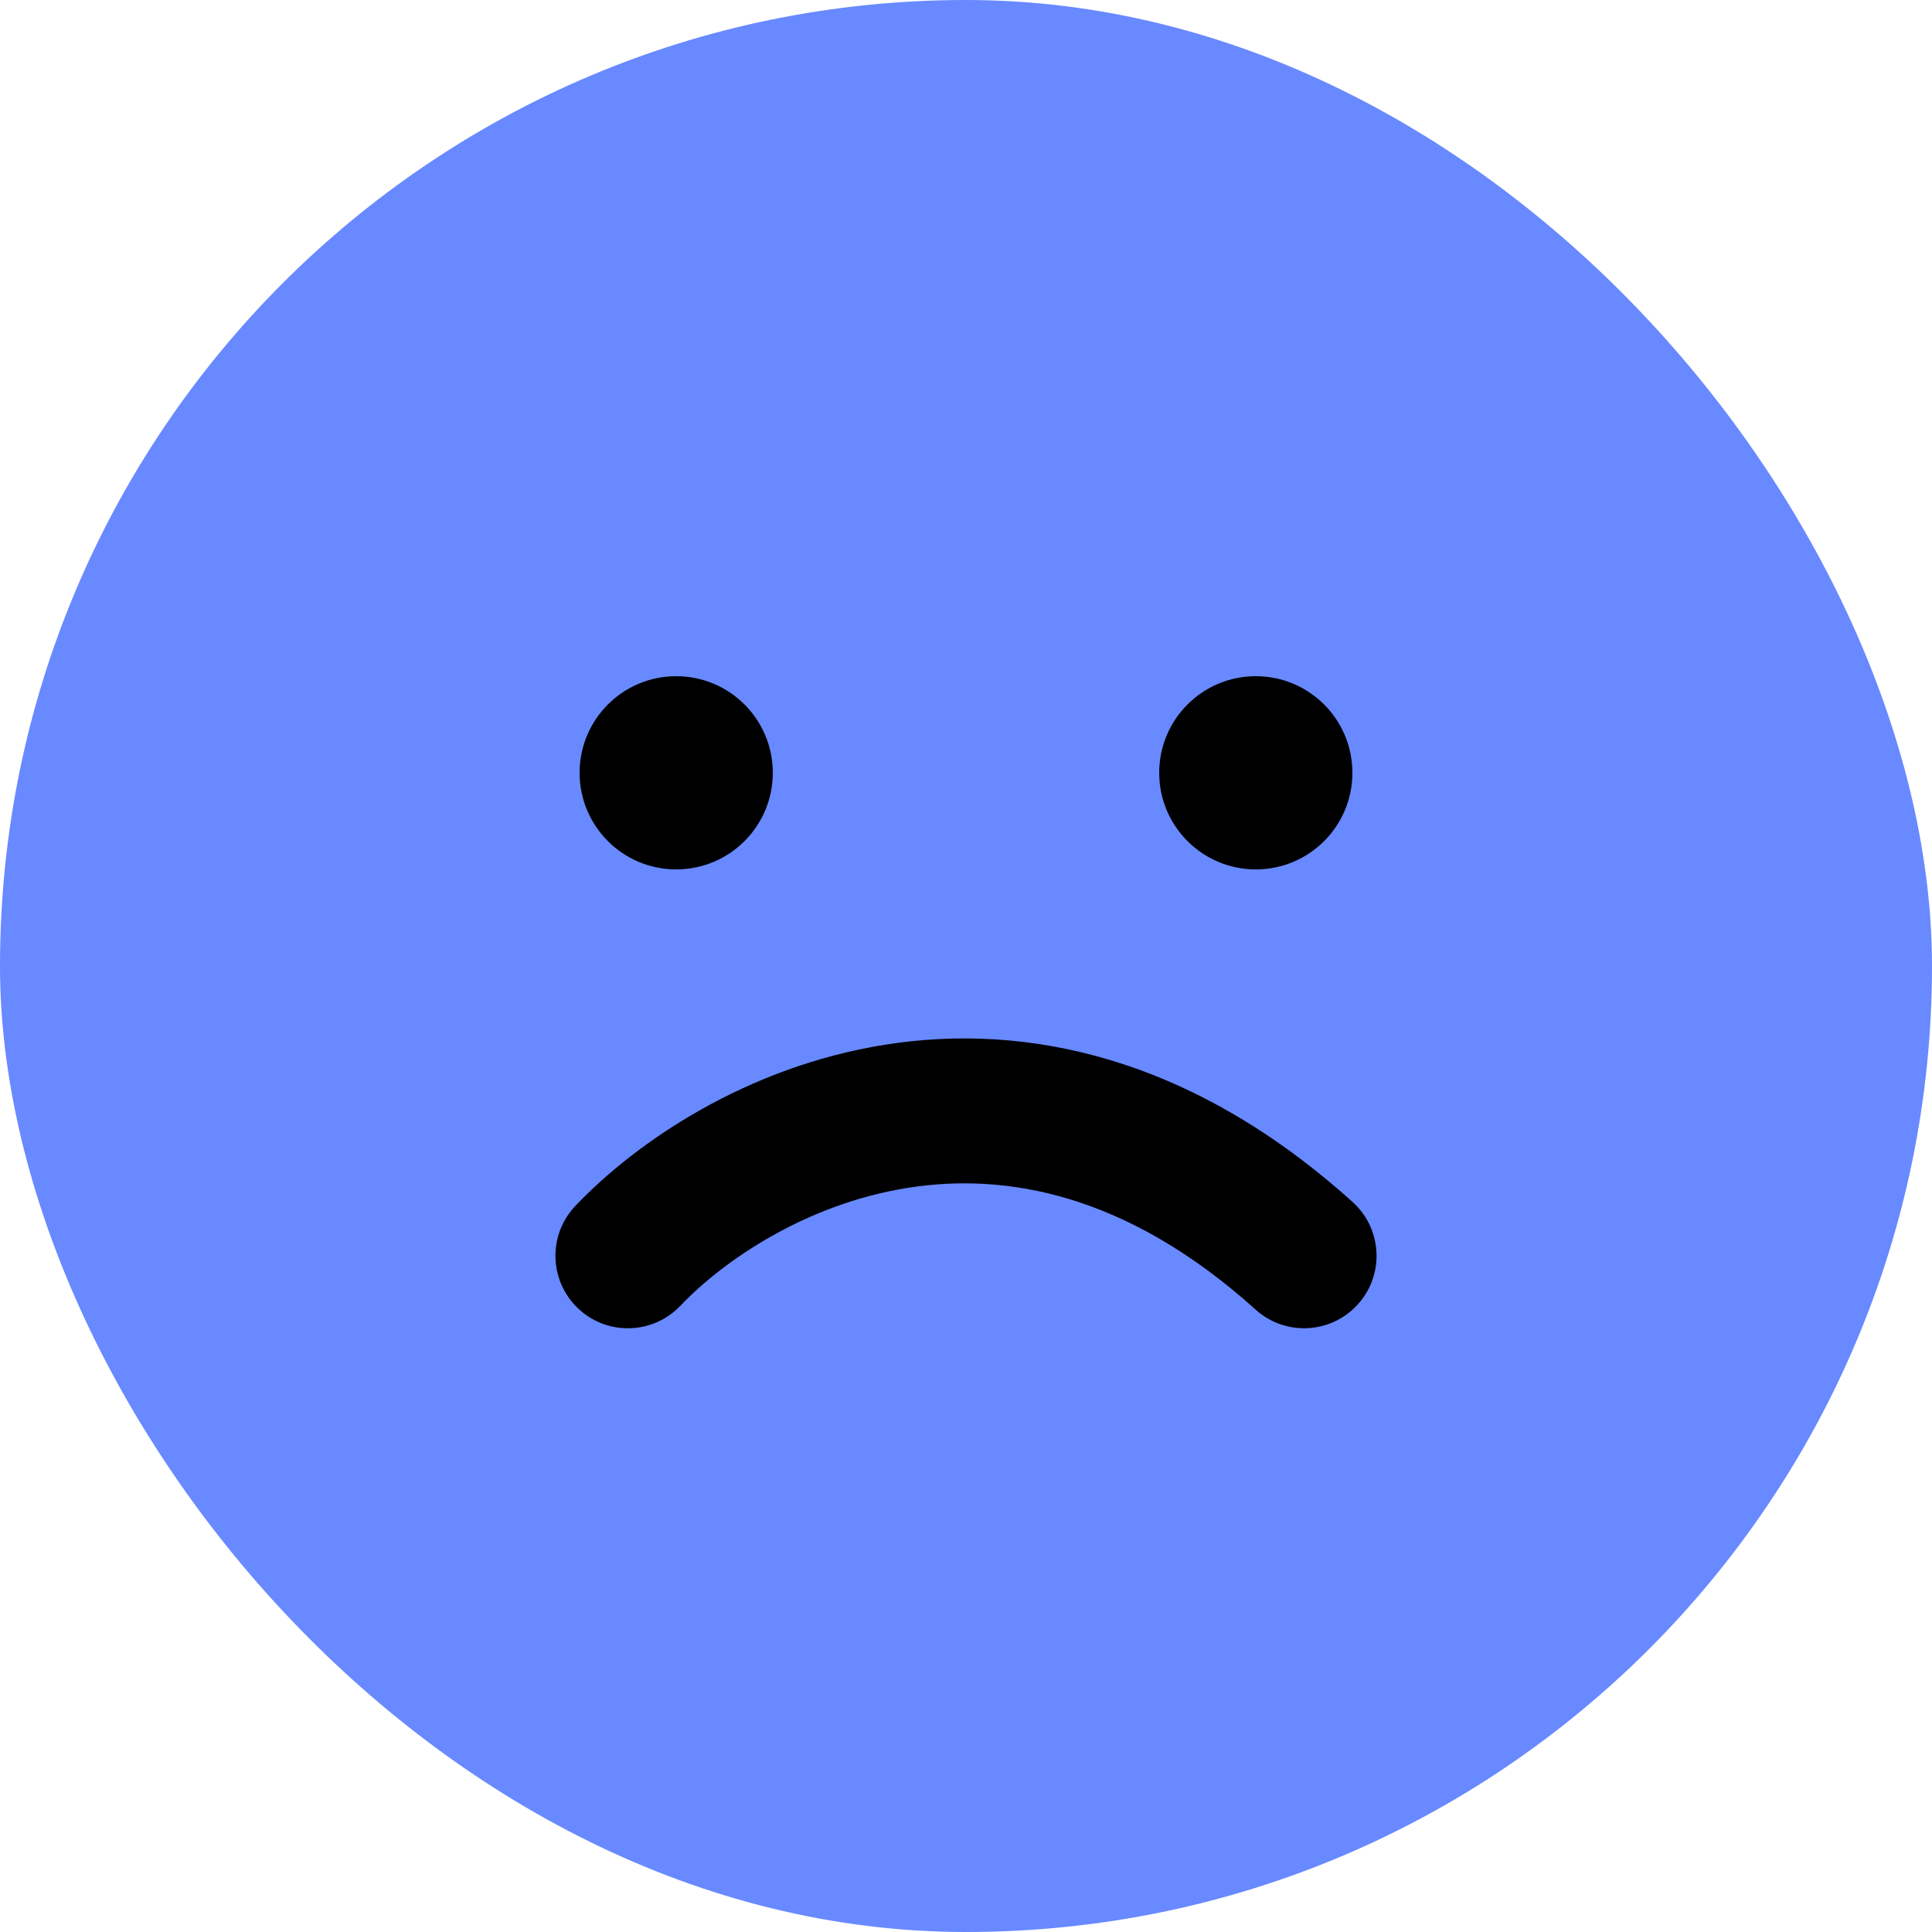 <svg width="40" height="40" viewBox="0 0 40 40" fill="none" xmlns="http://www.w3.org/2000/svg">
<rect width="40" height="40" rx="20" fill="#6889FF"/>
<path d="M16 16C16 17.105 15.105 18 14 18C12.895 18 12 17.105 12 16C12 14.895 12.895 14 14 14C15.105 14 16 14.895 16 16Z" fill="black"/>
<path d="M28 16C28 17.105 27.105 18 26 18C24.895 18 24 17.105 24 16C24 14.895 24.895 14 26 14C27.105 14 28 14.895 28 16Z" fill="black"/>
<path fill-rule="evenodd" clip-rule="evenodd" d="M28.114 27.004C28.669 26.389 28.619 25.44 28.004 24.886C24.662 21.875 21.248 21.162 18.309 21.632C15.451 22.09 13.174 23.641 11.913 24.966C11.342 25.566 11.366 26.516 11.966 27.087C12.566 27.658 13.516 27.634 14.087 27.034C14.98 26.095 16.687 24.93 18.783 24.595C20.798 24.272 23.307 24.692 25.996 27.114C26.611 27.669 27.56 27.619 28.114 27.004Z" fill="black"/>
</svg>
